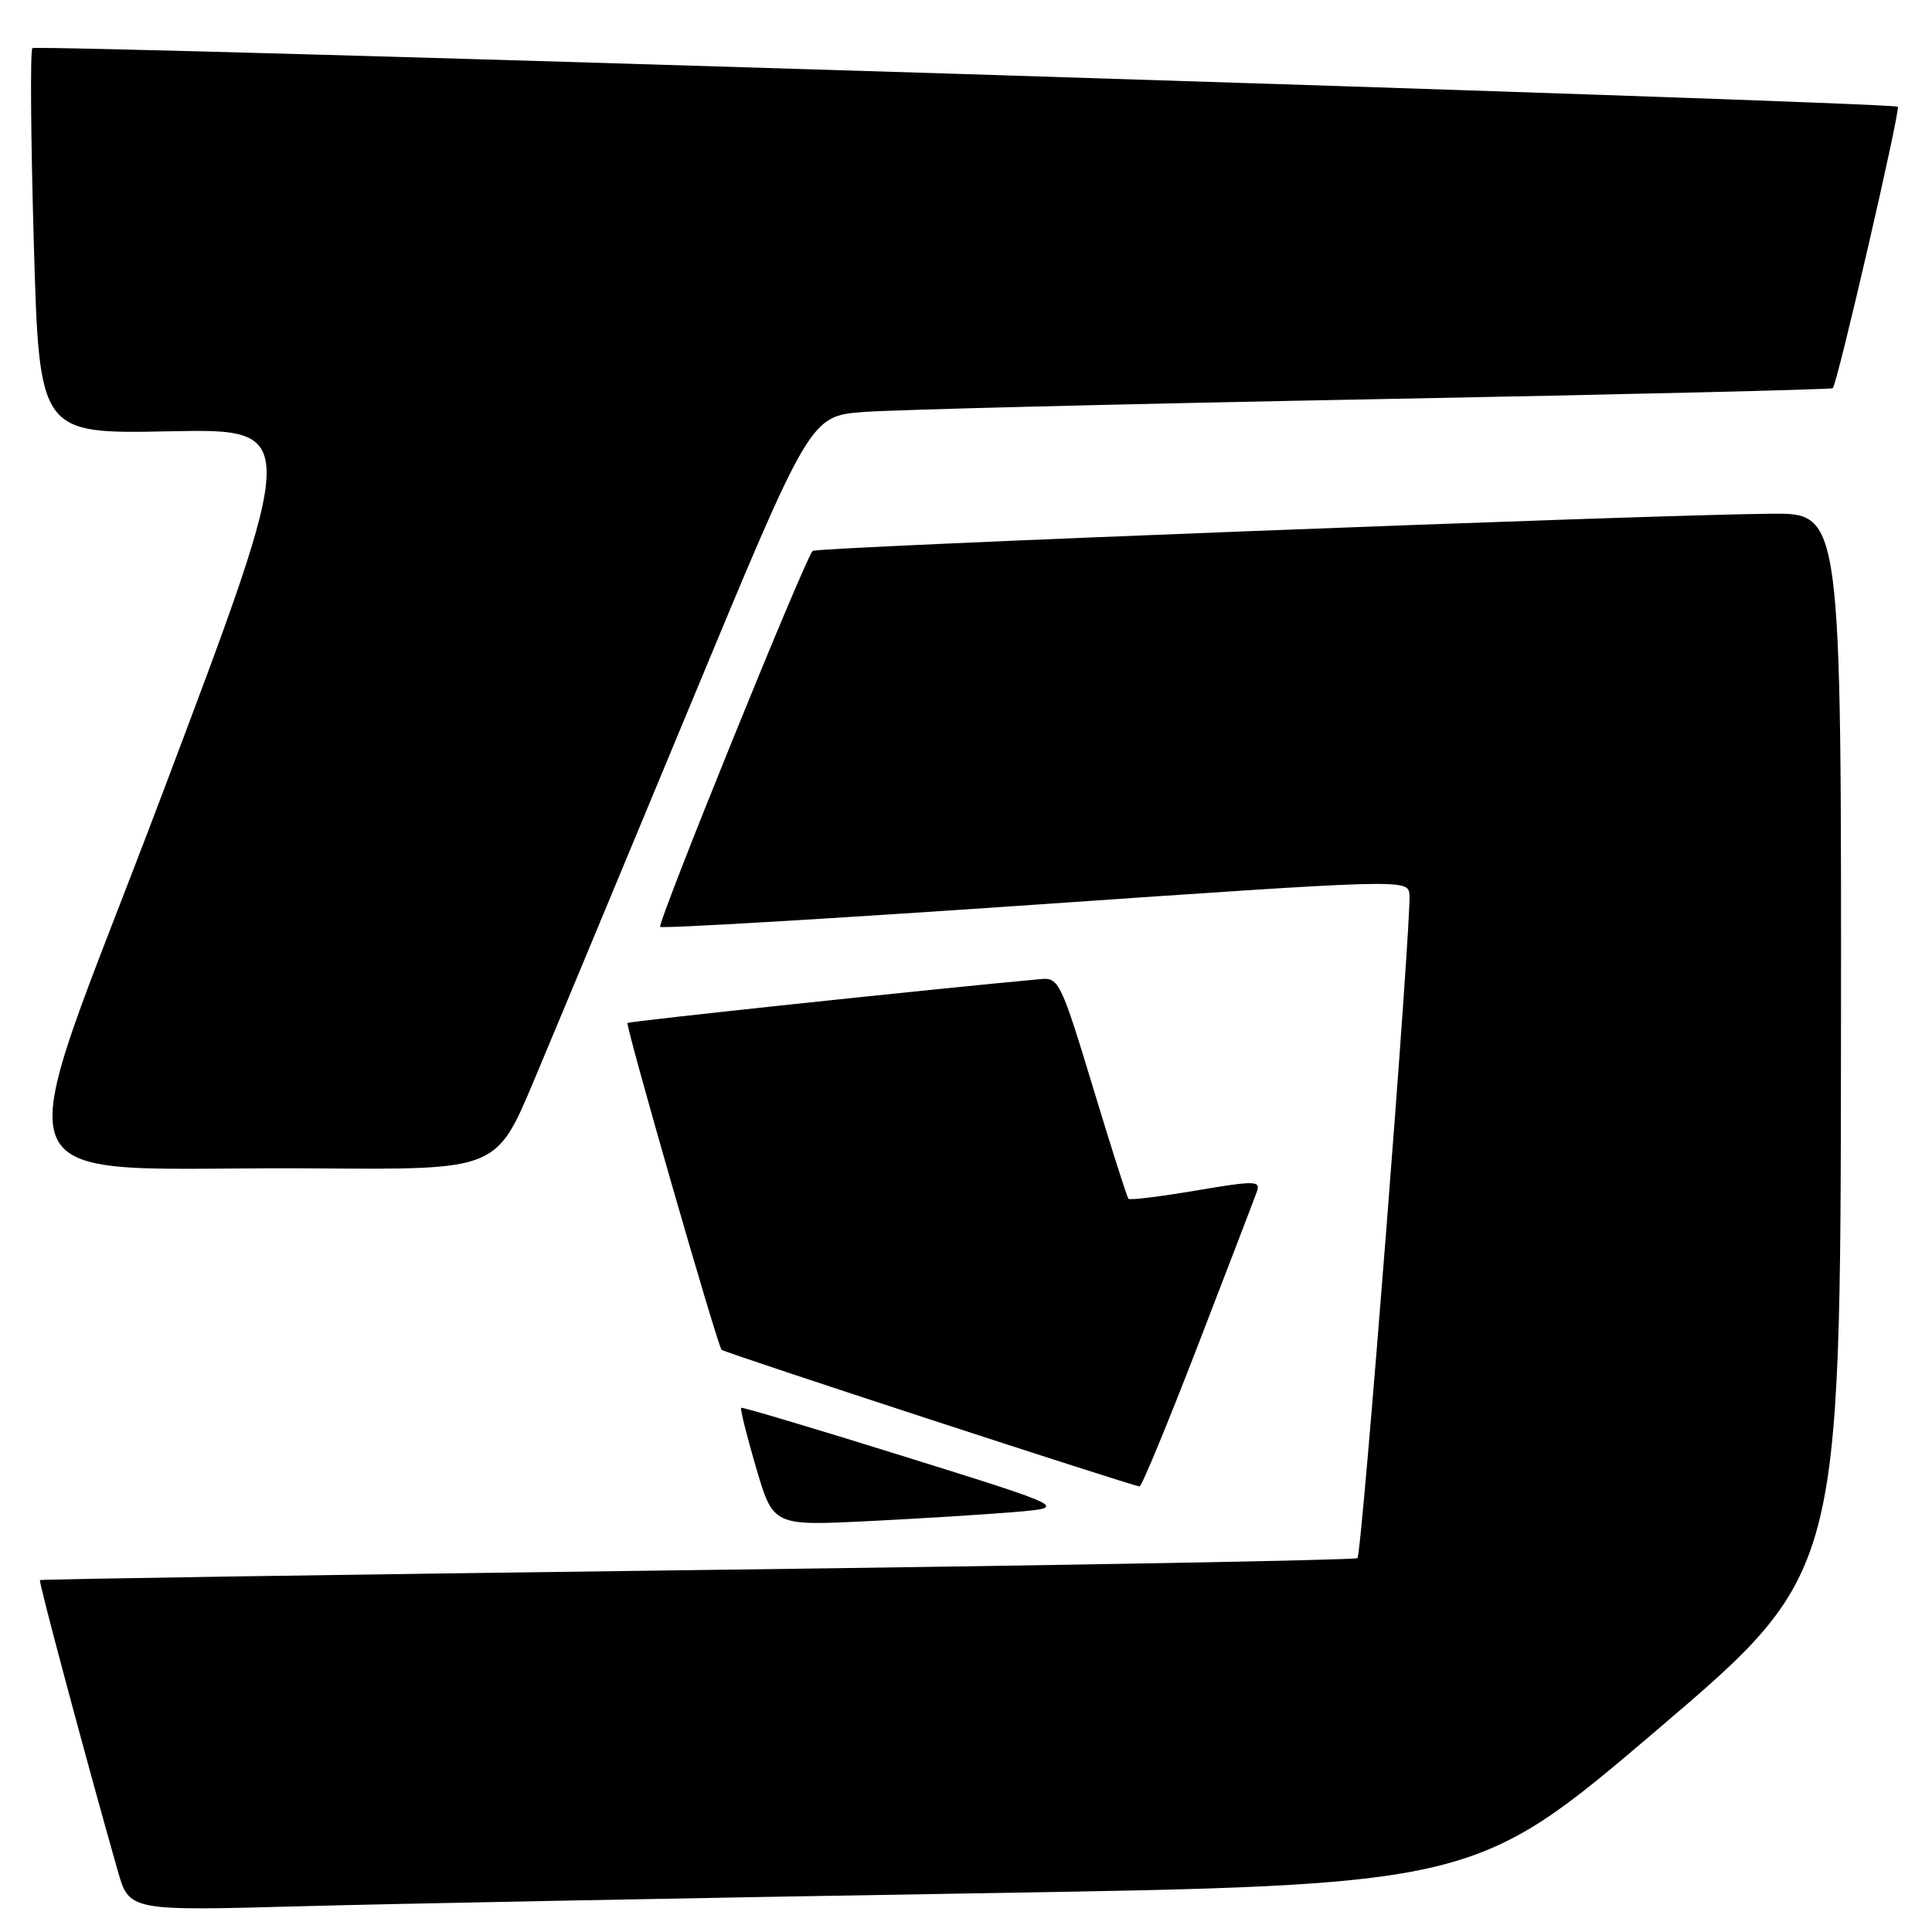 <?xml version="1.0" encoding="UTF-8" standalone="no"?>
<!DOCTYPE svg PUBLIC "-//W3C//DTD SVG 1.1//EN" "http://www.w3.org/Graphics/SVG/1.1/DTD/svg11.dtd" >
<svg xmlns="http://www.w3.org/2000/svg" xmlns:xlink="http://www.w3.org/1999/xlink" version="1.1" viewBox="0 0 256 256">
 <g >
 <path fill="currentColor"
d=" M 128.96 250.88 C 195.42 249.79 195.42 249.79 219.65 229.15 C 243.87 208.50 243.87 208.50 243.94 138.25 C 244.00 68.00 244.00 68.00 234.75 68.07 C 218.59 68.20 108.19 72.48 107.68 73.00 C 106.64 74.05 87.05 122.38 87.48 122.81 C 87.73 123.06 110.11 121.74 137.22 119.87 C 186.22 116.49 186.50 116.48 186.76 118.49 C 187.10 121.16 180.47 205.86 179.87 206.46 C 179.61 206.72 140.28 207.43 92.46 208.04 C 44.64 208.65 5.41 209.25 5.29 209.37 C 5.10 209.57 11.46 233.33 15.59 247.85 C 17.12 253.21 17.12 253.21 39.81 252.59 C 52.29 252.25 92.41 251.48 128.96 250.88 Z  M 134.48 200.35 C 141.46 199.75 141.46 199.75 119.98 193.04 C 108.17 189.35 98.37 186.43 98.21 186.54 C 98.05 186.66 98.94 190.22 100.18 194.46 C 102.45 202.18 102.45 202.18 114.98 201.56 C 121.86 201.22 130.64 200.67 134.48 200.35 Z  M 158.74 178.24 C 162.72 167.93 166.23 158.78 166.54 157.90 C 167.05 156.44 166.35 156.42 158.49 157.75 C 153.75 158.55 149.72 159.05 149.53 158.85 C 149.34 158.66 147.21 151.97 144.80 144.00 C 140.63 130.25 140.28 129.51 137.95 129.73 C 123.42 131.06 83.42 135.31 83.15 135.55 C 82.84 135.83 94.97 177.99 95.61 178.85 C 95.86 179.20 150.02 196.90 151.00 196.96 C 151.28 196.97 154.76 188.55 158.74 178.24 Z  M 70.72 143.25 C 73.44 136.79 82.79 114.32 91.51 93.32 C 107.35 55.14 107.35 55.14 114.42 54.59 C 118.32 54.29 148.72 53.53 182.00 52.90 C 215.28 52.27 242.66 51.61 242.85 51.44 C 243.45 50.91 251.85 14.52 251.47 14.14 C 250.86 13.53 4.86 5.81 4.29 6.38 C 3.99 6.67 4.08 18.30 4.48 32.21 C 5.21 57.50 5.21 57.50 22.49 57.15 C 39.77 56.81 39.77 56.81 21.52 105.15 C 0.58 160.62 -1.98 154.47 42.14 154.82 C 65.78 155.00 65.78 155.00 70.72 143.25 Z "/>
</g>
</svg>